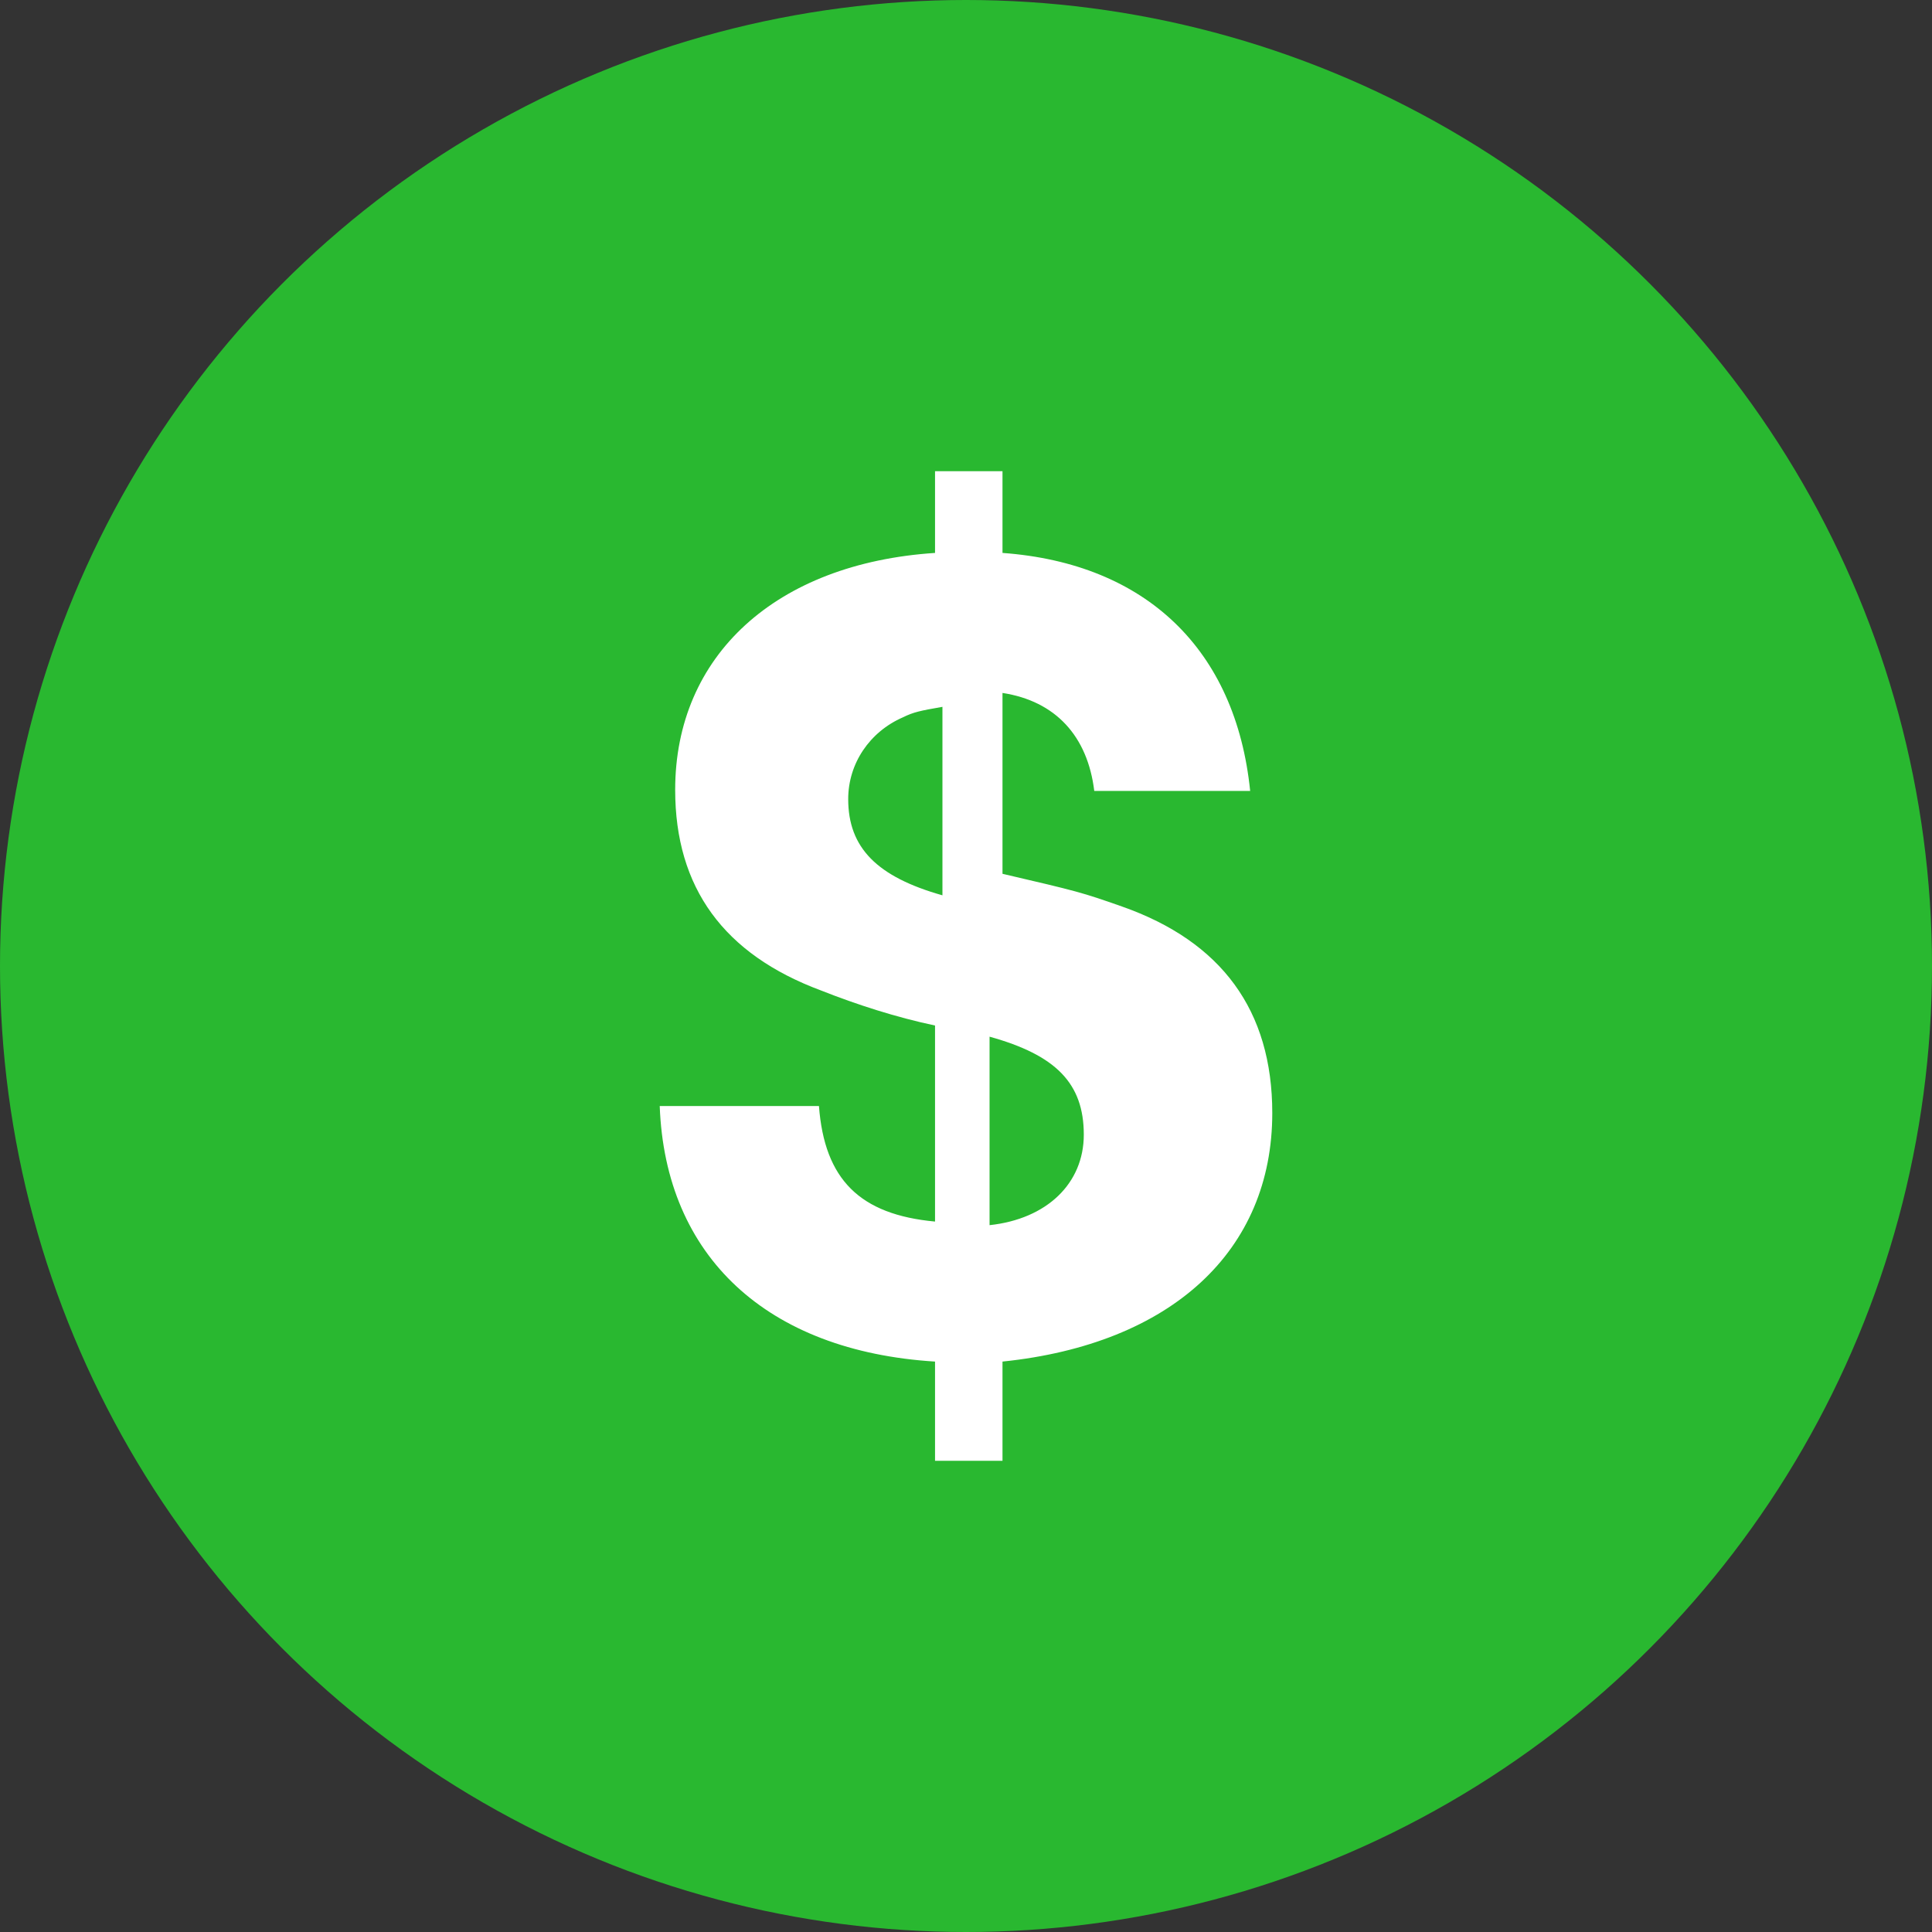 <?xml version="1.0" encoding="UTF-8"?>
<svg width="36px" height="36px" viewBox="0 0 36 36" version="1.1" xmlns="http://www.w3.org/2000/svg" xmlns:xlink="http://www.w3.org/1999/xlink">
    <rect x="0" y="0" width="36" height="36" fill="#333333" stroke="none"/>
    <!-- Generator: Sketch 53.2 (72643) - https://sketchapp.com -->
    <title>Group 5</title>
    <desc>Created with Sketch.</desc>
    <g id="Dark-Theme" stroke="none" stroke-width="1" fill="none" fill-rule="evenodd">
        <g id="Dark---Dashboard-w-Requests" transform="translate(-204, -1590)">
            <g id="Recent-Activity" transform="translate(120, 1172)">
                <g id="Group-2">
                    <g transform="translate(0, 398)">
                        <g id="Group-19">
                            <g id="Group-5" transform="translate(84, 20)">
                                <circle id="Oval" fill="#29B830" cx="18" cy="18" r="18"></circle>
                                <path d="M18.68,12.912 L18.68,16.282 C20.081,16.608 20.163,16.63 20.905,16.891 C22.76,17.543 23.707,18.826 23.707,20.74 C23.707,23.306 21.832,25.045 18.68,25.371 L18.68,27.22 L17.423,27.22 L17.423,25.371 C14.291,25.176 12.396,23.414 12.293,20.609 L15.26,20.609 C15.363,21.979 16.022,22.632 17.423,22.762 L17.423,19.109 C16.702,18.957 15.96,18.718 15.301,18.457 C13.488,17.783 12.581,16.543 12.581,14.717 C12.581,12.216 14.456,10.498 17.423,10.303 L17.423,8.78 L18.68,8.78 L18.68,10.303 C21.358,10.498 23.027,12.107 23.295,14.738 L20.39,14.738 C20.266,13.716 19.669,13.064 18.68,12.912 Z M17.561,16.683 L17.561,13.171 C17.142,13.244 17.022,13.269 16.823,13.367 C16.204,13.637 15.805,14.227 15.805,14.89 C15.805,15.799 16.344,16.339 17.561,16.683 Z M18.439,19.317 L18.439,22.829 C19.504,22.715 20.195,22.054 20.195,21.142 C20.195,20.184 19.672,19.659 18.439,19.317 Z" id="$" fill="#FFFFFF"></path>
                            </g>
                        </g>
                    </g>
                </g>
            </g>
        </g>
    </g>
</svg>